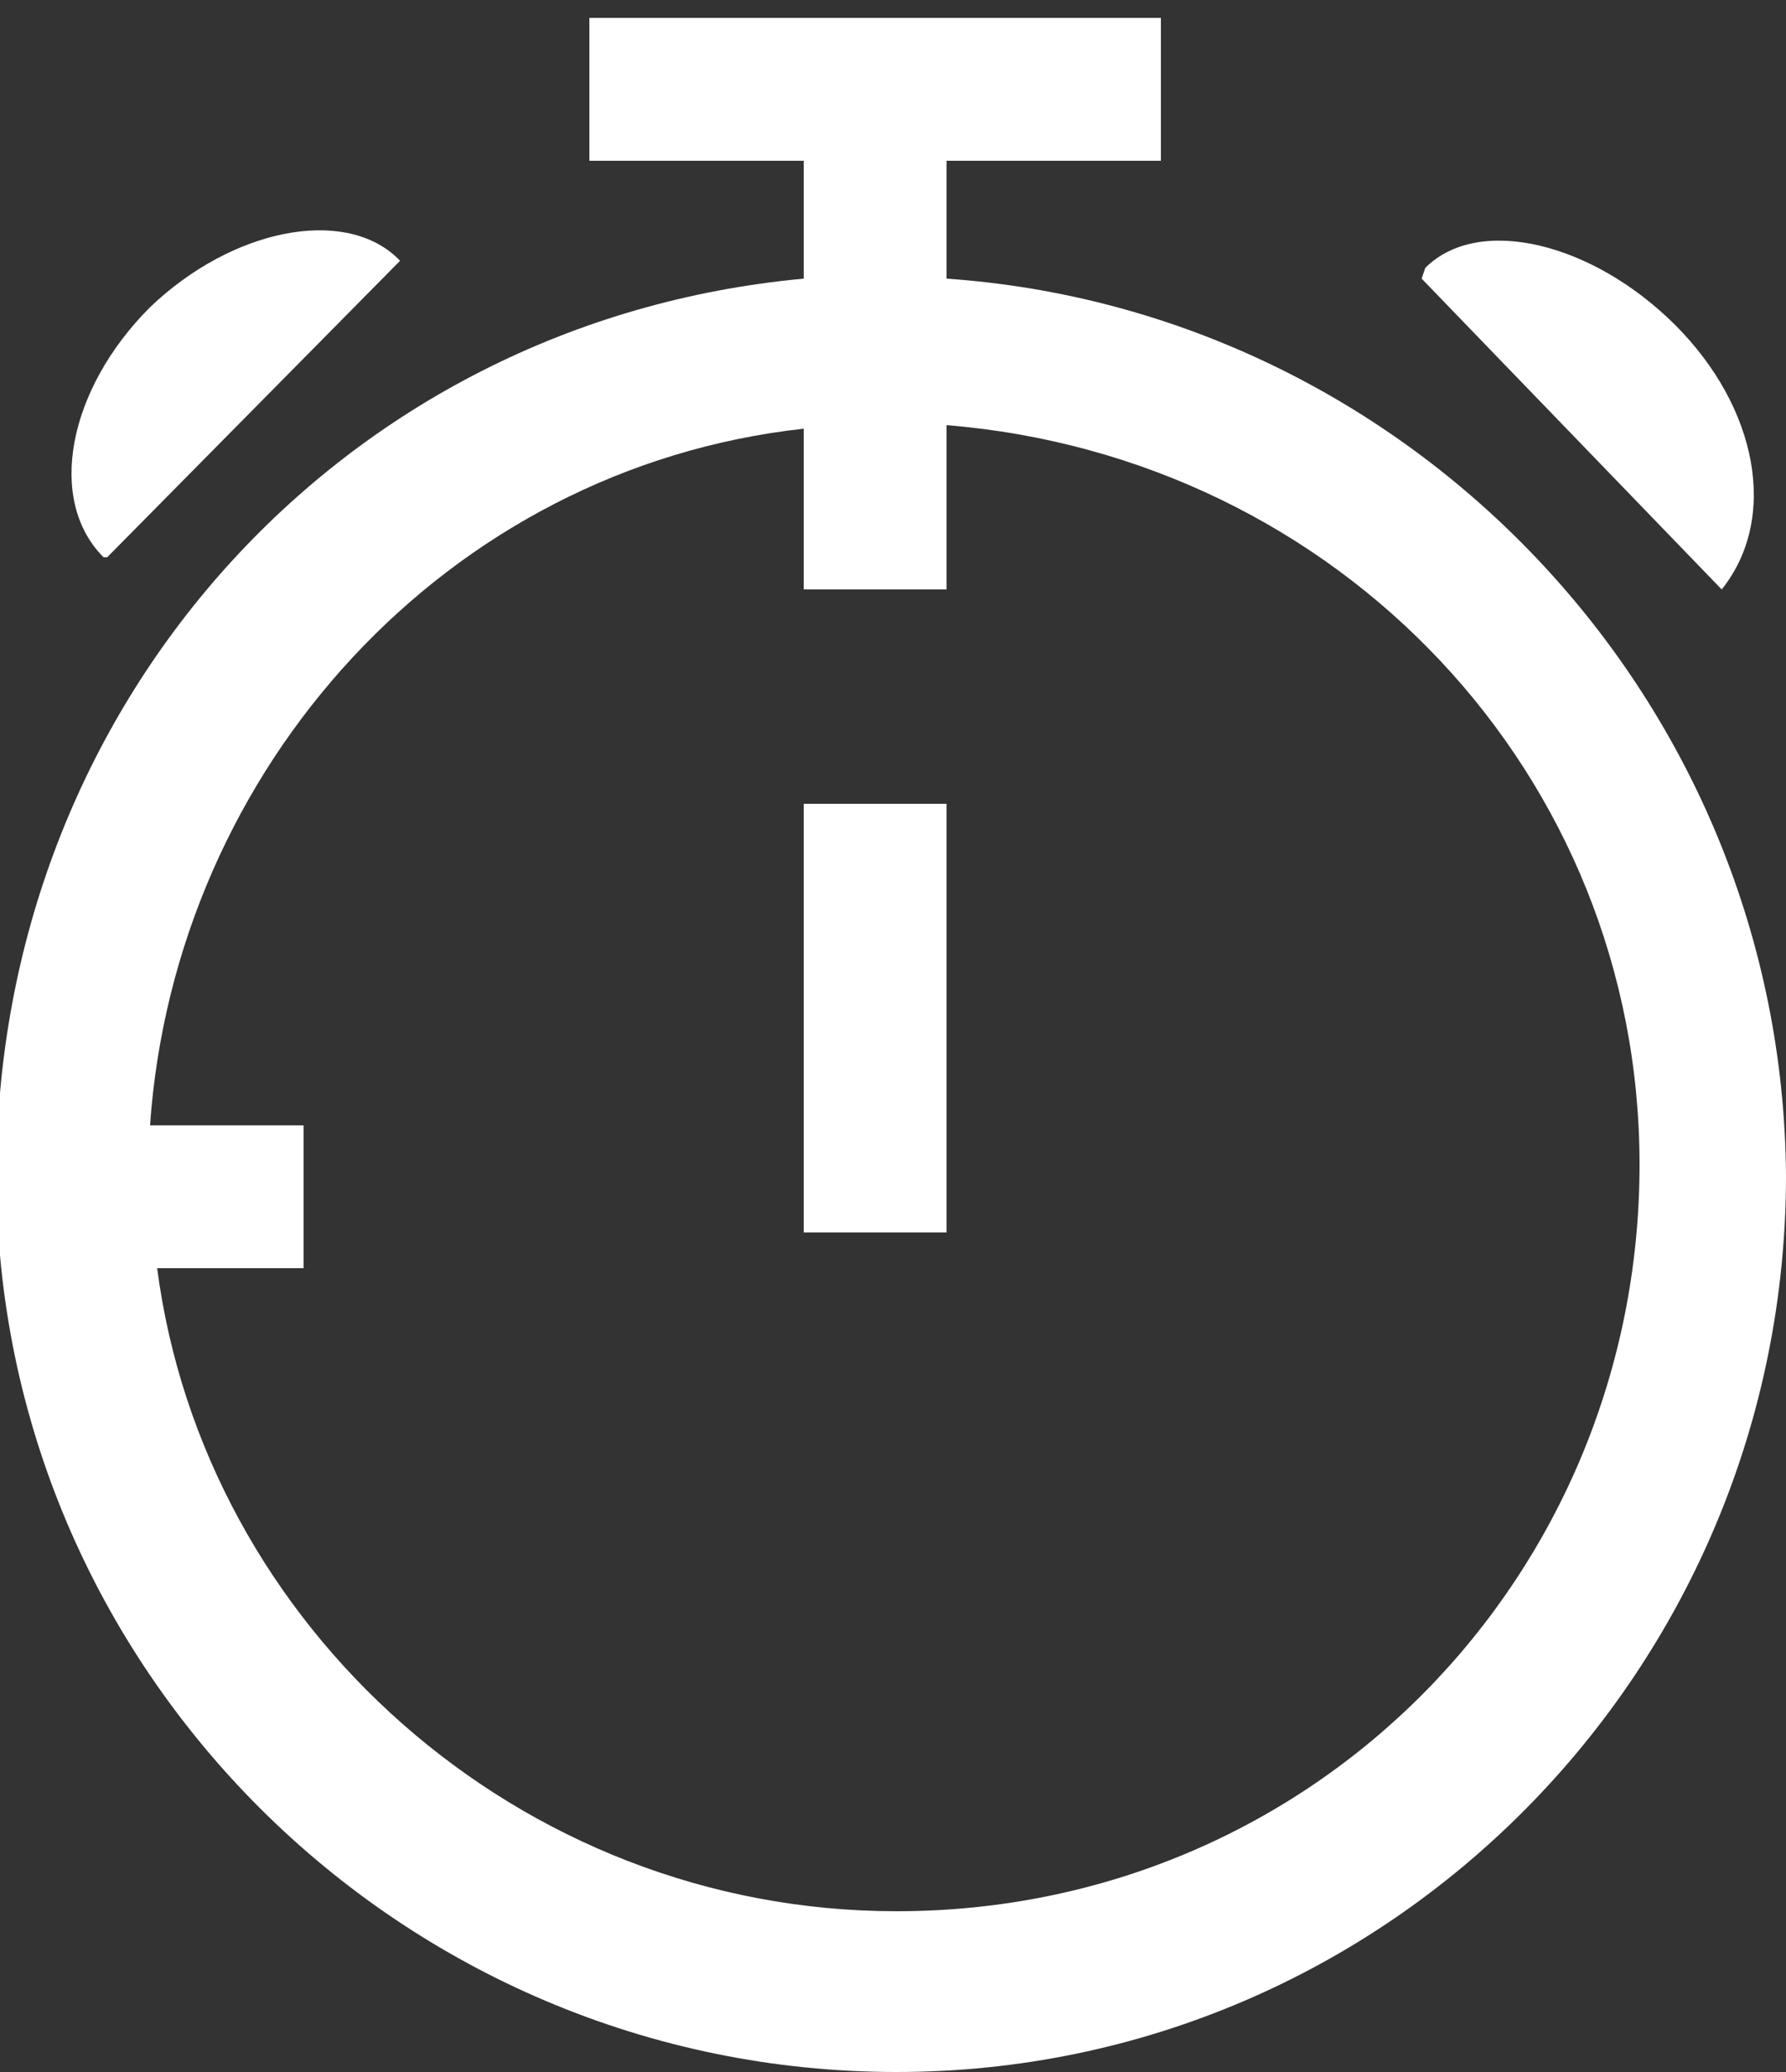 <svg xmlns="http://www.w3.org/2000/svg" width="50" height="58" viewBox="0 0 50 58"><rect x="0" y="0" width="50" height="58" fill="#333333" stroke="none"/><g fill="#FFF"><path d="M3 15.6l8.2-8.3-.1-.1c-1.5-1.4-4.6-.8-6.9 1.4-2.3 2.3-2.9 5.4-1.3 7H3zm43.9-6.5c-2.3-2.3-5.5-3.1-7-1.6l-.1.3 8.4 8.7c1.6-2 1-5.1-1.3-7.4z"/><path d="M26.5 7.8V4.5h6v-4h-16v4h6v3.3C9.5 9-.1 19.8-.1 32.9-.1 46.7 11.2 58 25.1 58 38.9 58 50 46.7 50 32.9 49.9 19.6 39.5 8.7 26.5 7.8zm-1.4 45.7c-10.6 0-19.4-8-20.7-18h4.1v-4H4.2c.7-10 8.3-18.4 18.3-19.5v4.5h4v-4.6c11 .9 19.4 9.8 19.4 20.7 0 11.5-9.1 20.9-20.8 20.9z"/><path d="M22.5 22.5h4v12h-4z"/></g></svg>